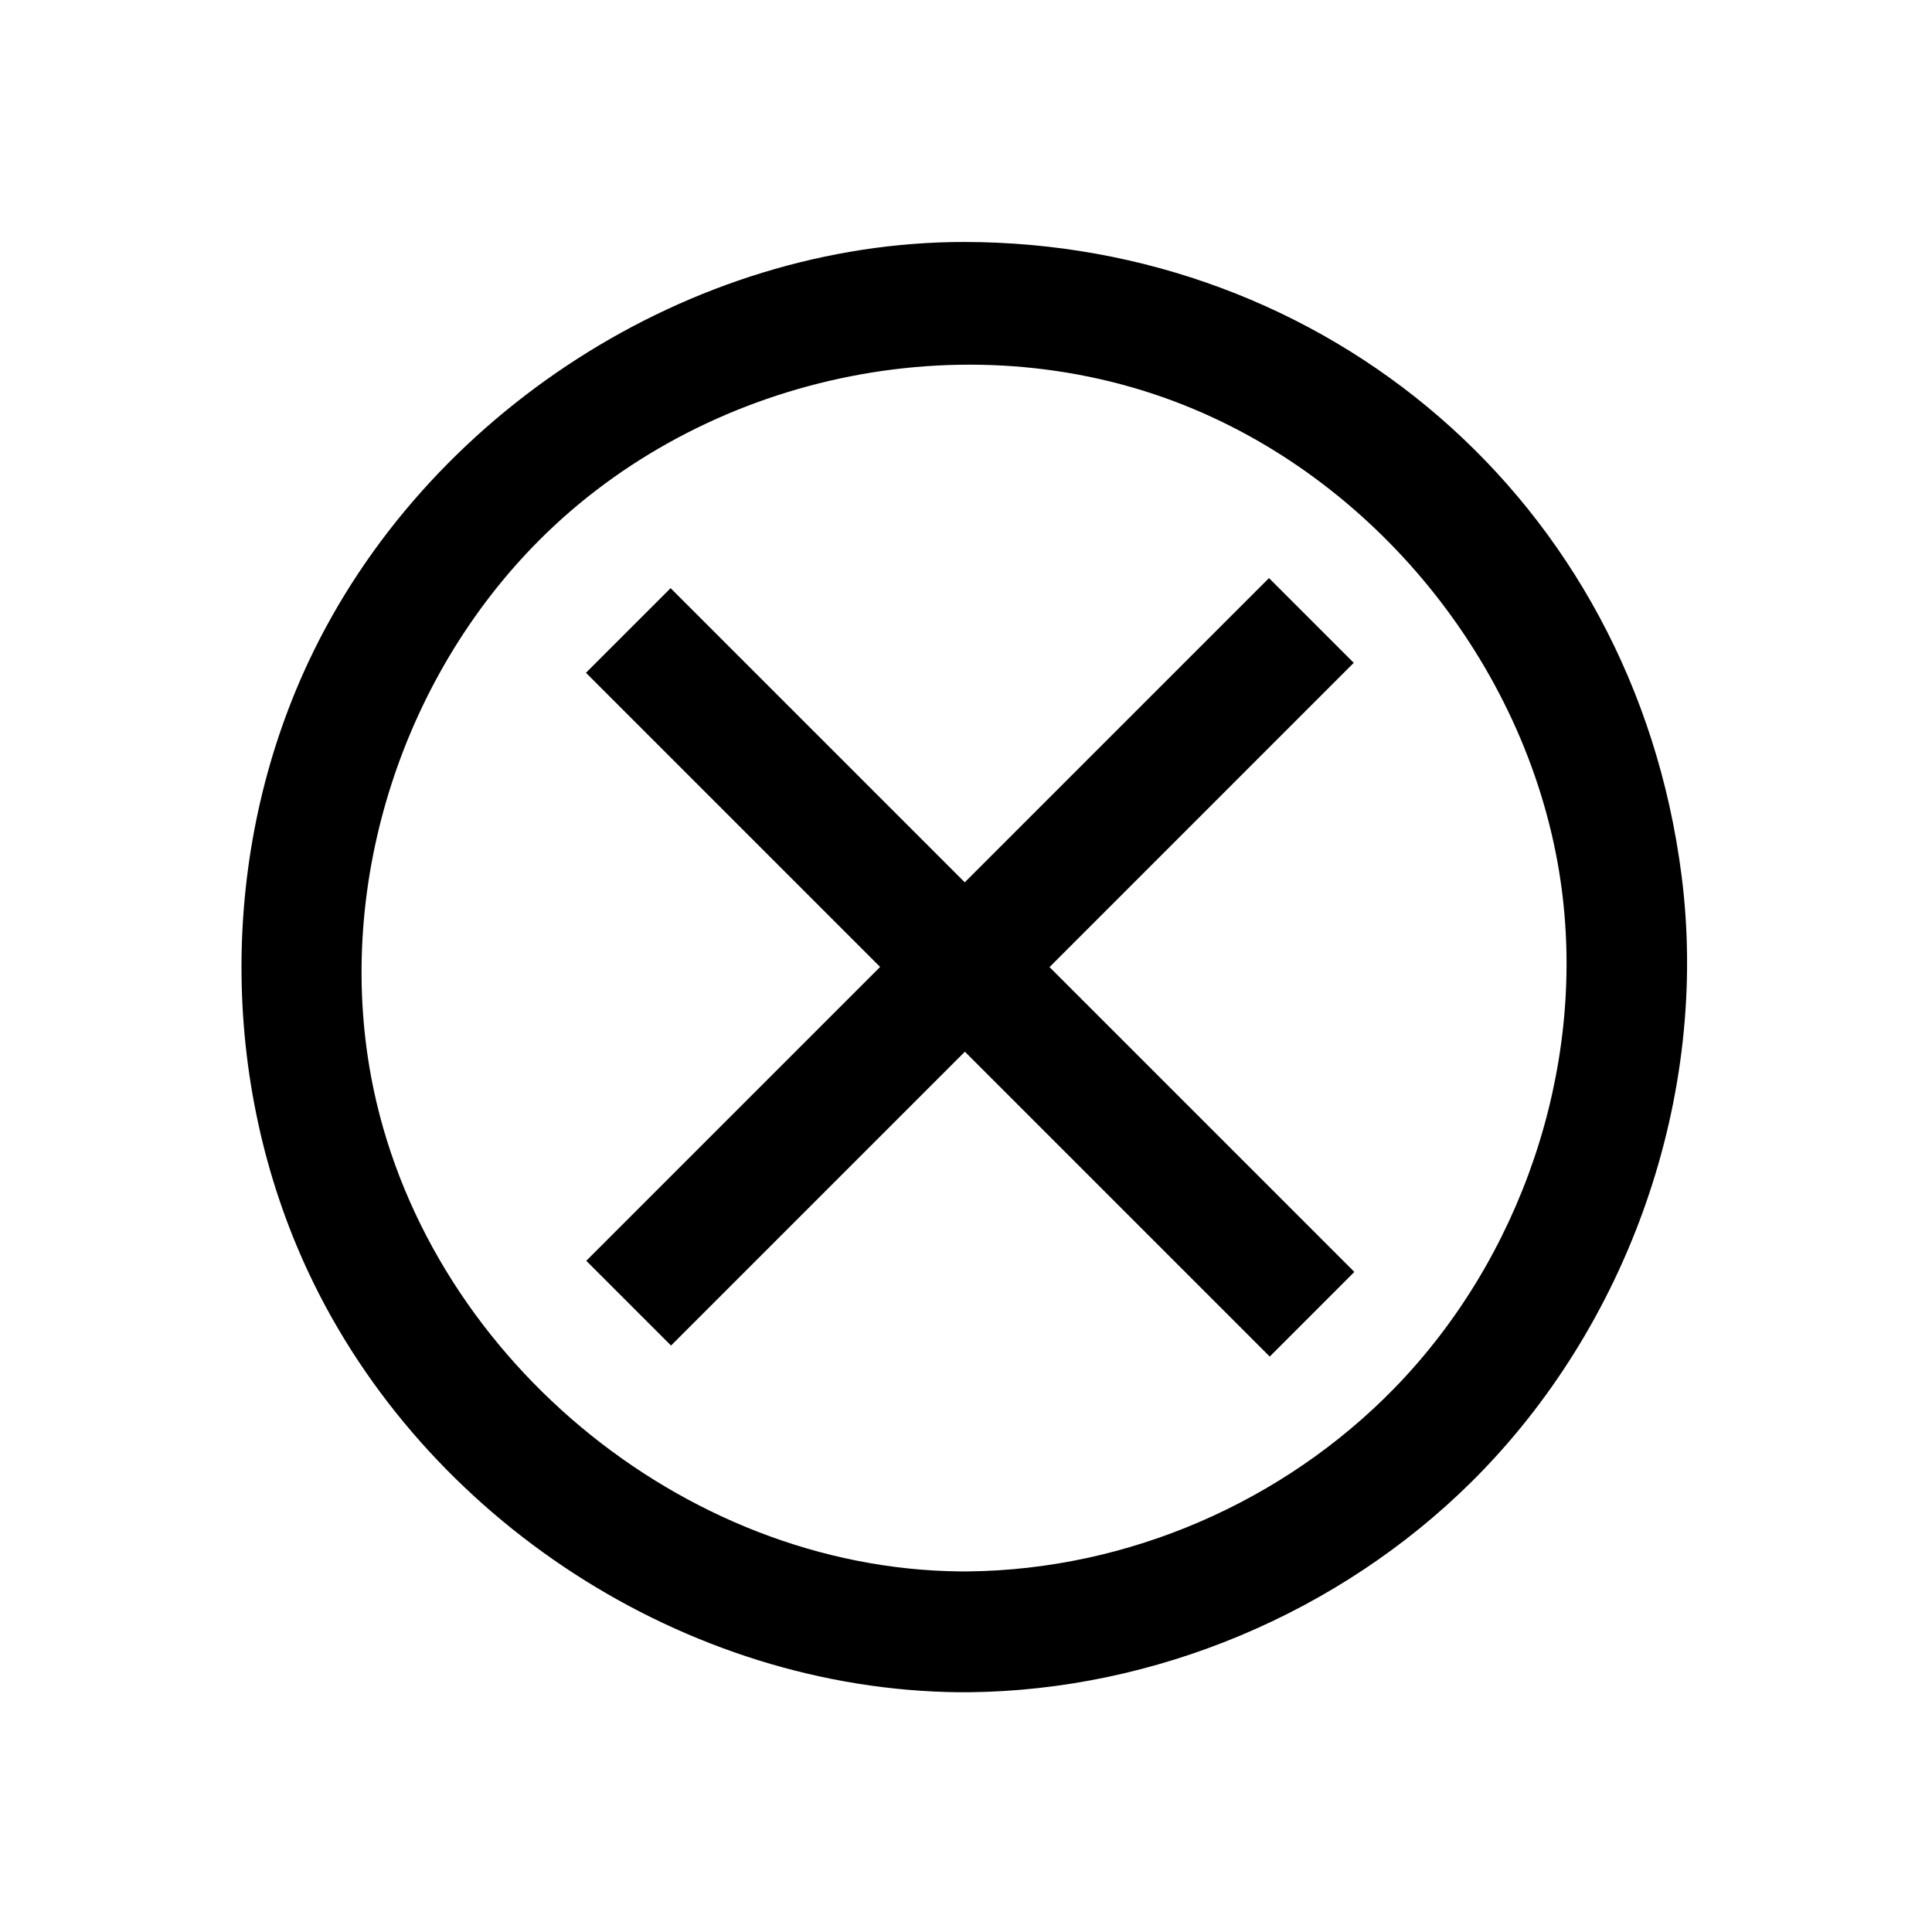 <svg fill="currentColor" viewBox="0 0 64 64" version="1.1" xmlns="http://www.w3.org/2000/svg"
    xmlns:xlink="http://www.w3.org/1999/xlink" xml:space="preserve" xmlns:serif="http://www.serif.com/"
    style="fill-rule:evenodd;clip-rule:evenodd;stroke-linejoin:round;stroke-miterlimit:2;">
    <g id="SVGRepo_bgCarrier" stroke-width="0"></g>
    <g id="SVGRepo_tracerCarrier" stroke-linecap="round" stroke-linejoin="round"></g>
    <g id="SVGRepo_iconCarrier">
        <rect id="Icons" x="-704" y="-64" width="1280" height="800" style="fill:none;"></rect>
        <g id="Icons1" serif:id="Icons">
            <g id="Strike"> </g>
            <g id="H1"> </g>
            <g id="H2"> </g>
            <g id="H3"> </g>
            <g id="list-ul"> </g>
            <g id="hamburger-1"> </g>
            <g id="hamburger-2"> </g>
            <g id="list-ol"> </g>
            <g id="list-task"> </g>
            <g id="trash"> </g>
            <g id="vertical-menu"> </g>
            <g id="horizontal-menu"> </g>
            <g id="sidebar-2"> </g>
            <g id="Pen"> </g>
            <g id="Pen1" serif:id="Pen"> </g>
            <g id="clock"> </g>
            <g id="external-link"> </g>
            <g id="hr"> </g>
            <g id="info"> </g>
            <g id="warning"> </g>
            <path id="error-circle"
                d="M32.085,56.058c6.165,-0.059 12.268,-2.619 16.657,-6.966c5.213,-5.164 7.897,-12.803 6.961,-20.096c-1.605,-12.499 -11.855,-20.98 -23.772,-20.98c-9.053,0 -17.853,5.677 -21.713,13.909c-2.955,6.302 -2.96,13.911 0,20.225c3.832,8.174 12.488,13.821 21.559,13.908c0.103,0.001 0.205,0.001 0.308,0Zm-0.282,-4.003c-9.208,-0.089 -17.799,-7.227 -19.508,-16.378c-1.204,-6.452 1.07,-13.433 5.805,-18.015c5.53,-5.35 14.22,-7.143 21.445,-4.11c6.466,2.714 11.304,9.014 12.196,15.955c0.764,5.949 -1.366,12.184 -5.551,16.48c-3.672,3.767 -8.82,6.016 -14.131,6.068c-0.085,0 -0.171,0 -0.256,0Zm-12.382,-10.29l9.734,-9.734l-9.744,-9.744l2.804,-2.803l9.744,9.744l10.078,-10.078l2.808,2.807l-10.078,10.079l10.098,10.098l-2.803,2.804l-10.099,-10.099l-9.734,9.734l-2.808,-2.808Z">
            </path>
            <g id="plus-circle"> </g>
            <g id="minus-circle"> </g>
            <g id="vue"> </g>
            <g id="cog"> </g>
            <g id="logo"> </g>
            <g id="radio-check"> </g>
            <g id="eye-slash"> </g>
            <g id="eye"> </g>
            <g id="toggle-off"> </g>
            <g id="shredder"> </g>
            <g id="spinner--loading--dots-" serif:id="spinner [loading, dots]"> </g>
            <g id="react"> </g>
            <g id="check-selected"> </g>
            <g id="turn-off"> </g>
            <g id="code-block"> </g>
            <g id="user"> </g>
            <g id="coffee-bean"> </g>
            <g id="coffee-beans">
                <g id="coffee-bean1" serif:id="coffee-bean"> </g>
            </g>
            <g id="coffee-bean-filled"> </g>
            <g id="coffee-beans-filled">
                <g id="coffee-bean2" serif:id="coffee-bean"> </g>
            </g>
            <g id="clipboard"> </g>
            <g id="clipboard-paste"> </g>
            <g id="clipboard-copy"> </g>
            <g id="Layer1"> </g>
        </g>
    </g>
</svg>